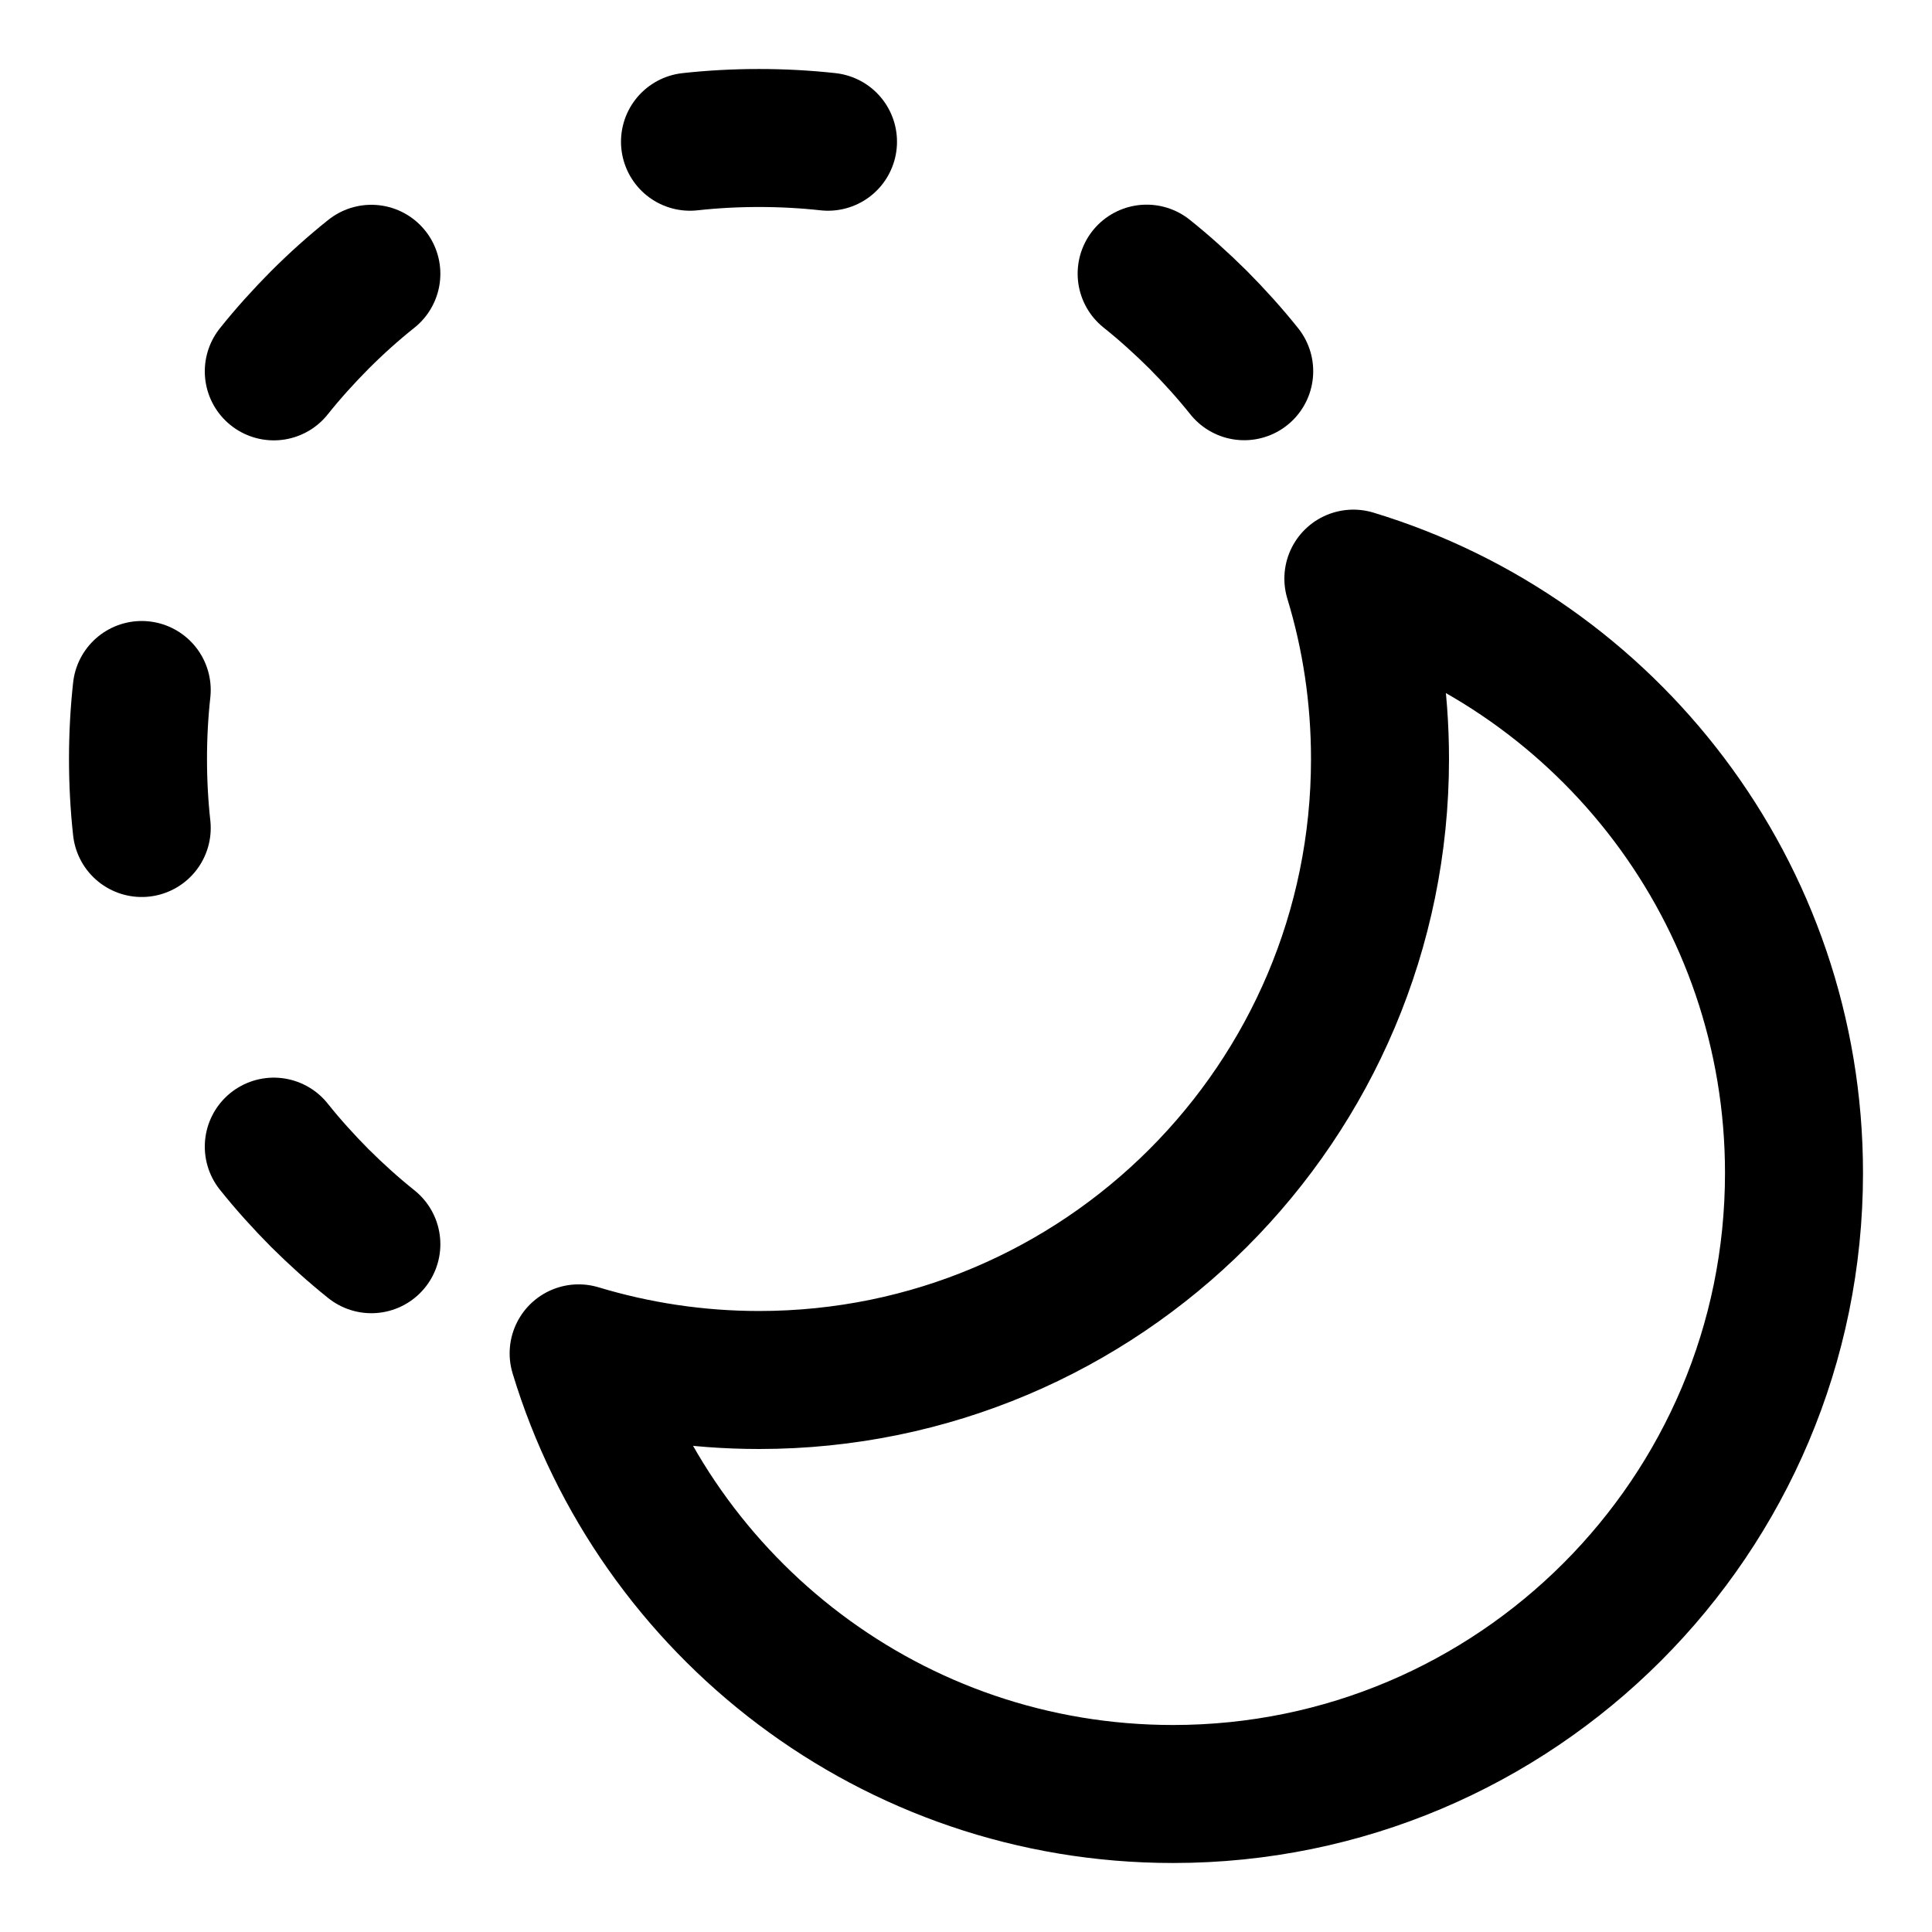 <svg xmlns="http://www.w3.org/2000/svg" fill="none" viewBox="0 0 14 14"><g id="pathfinder-circle-minus-back-2"><path id="Ellipse 1786" stroke="#000000" stroke-linecap="round" stroke-linejoin="round" d="M5 1.027C5.164 1.009 5.331 1 5.5 1c0.169 0 0.336 0.009 0.5 0.027" stroke-width="1"></path><path id="Ellipse 1787" stroke="#000000" stroke-linecap="round" stroke-linejoin="round" d="M1.027 6C1.009 5.836 1 5.669 1 5.5c0 -0.169 0.009 -0.336 0.027 -0.5" stroke-width="1"></path><path id="Ellipse 1784" stroke="#000000" stroke-linecap="round" stroke-linejoin="round" d="M2.691 9.016c-0.129 -0.103 -0.253 -0.215 -0.373 -0.334 -0.119 -0.12 -0.231 -0.244 -0.334 -0.373" stroke-width="1"></path><path id="Ellipse 1782" stroke="#000000" stroke-linecap="round" stroke-linejoin="round" d="M8.309 1.983c0.129 0.103 0.253 0.215 0.373 0.334 0.119 0.12 0.231 0.244 0.334 0.373" stroke-width="1"></path><path id="Ellipse 1783" stroke="#000000" stroke-linecap="round" stroke-linejoin="round" d="M1.984 2.691c0.103 -0.129 0.215 -0.253 0.334 -0.373 0.119 -0.119 0.244 -0.231 0.373 -0.334" stroke-width="1"></path><path id="Vector" stroke="#000000" stroke-linecap="round" stroke-linejoin="round" d="M5.5 10c2.485 0 4.5 -2.015 4.5 -4.5 0 -0.455 -0.067 -0.894 -0.193 -1.307 1.848 0.56 3.193 2.277 3.193 4.307 0 2.485 -2.015 4.5 -4.5 4.5 -2.031 0 -3.747 -1.345 -4.307 -3.193 0.414 0.125 0.853 0.193 1.307 0.193Z" stroke-width="1"></path></g></svg>
